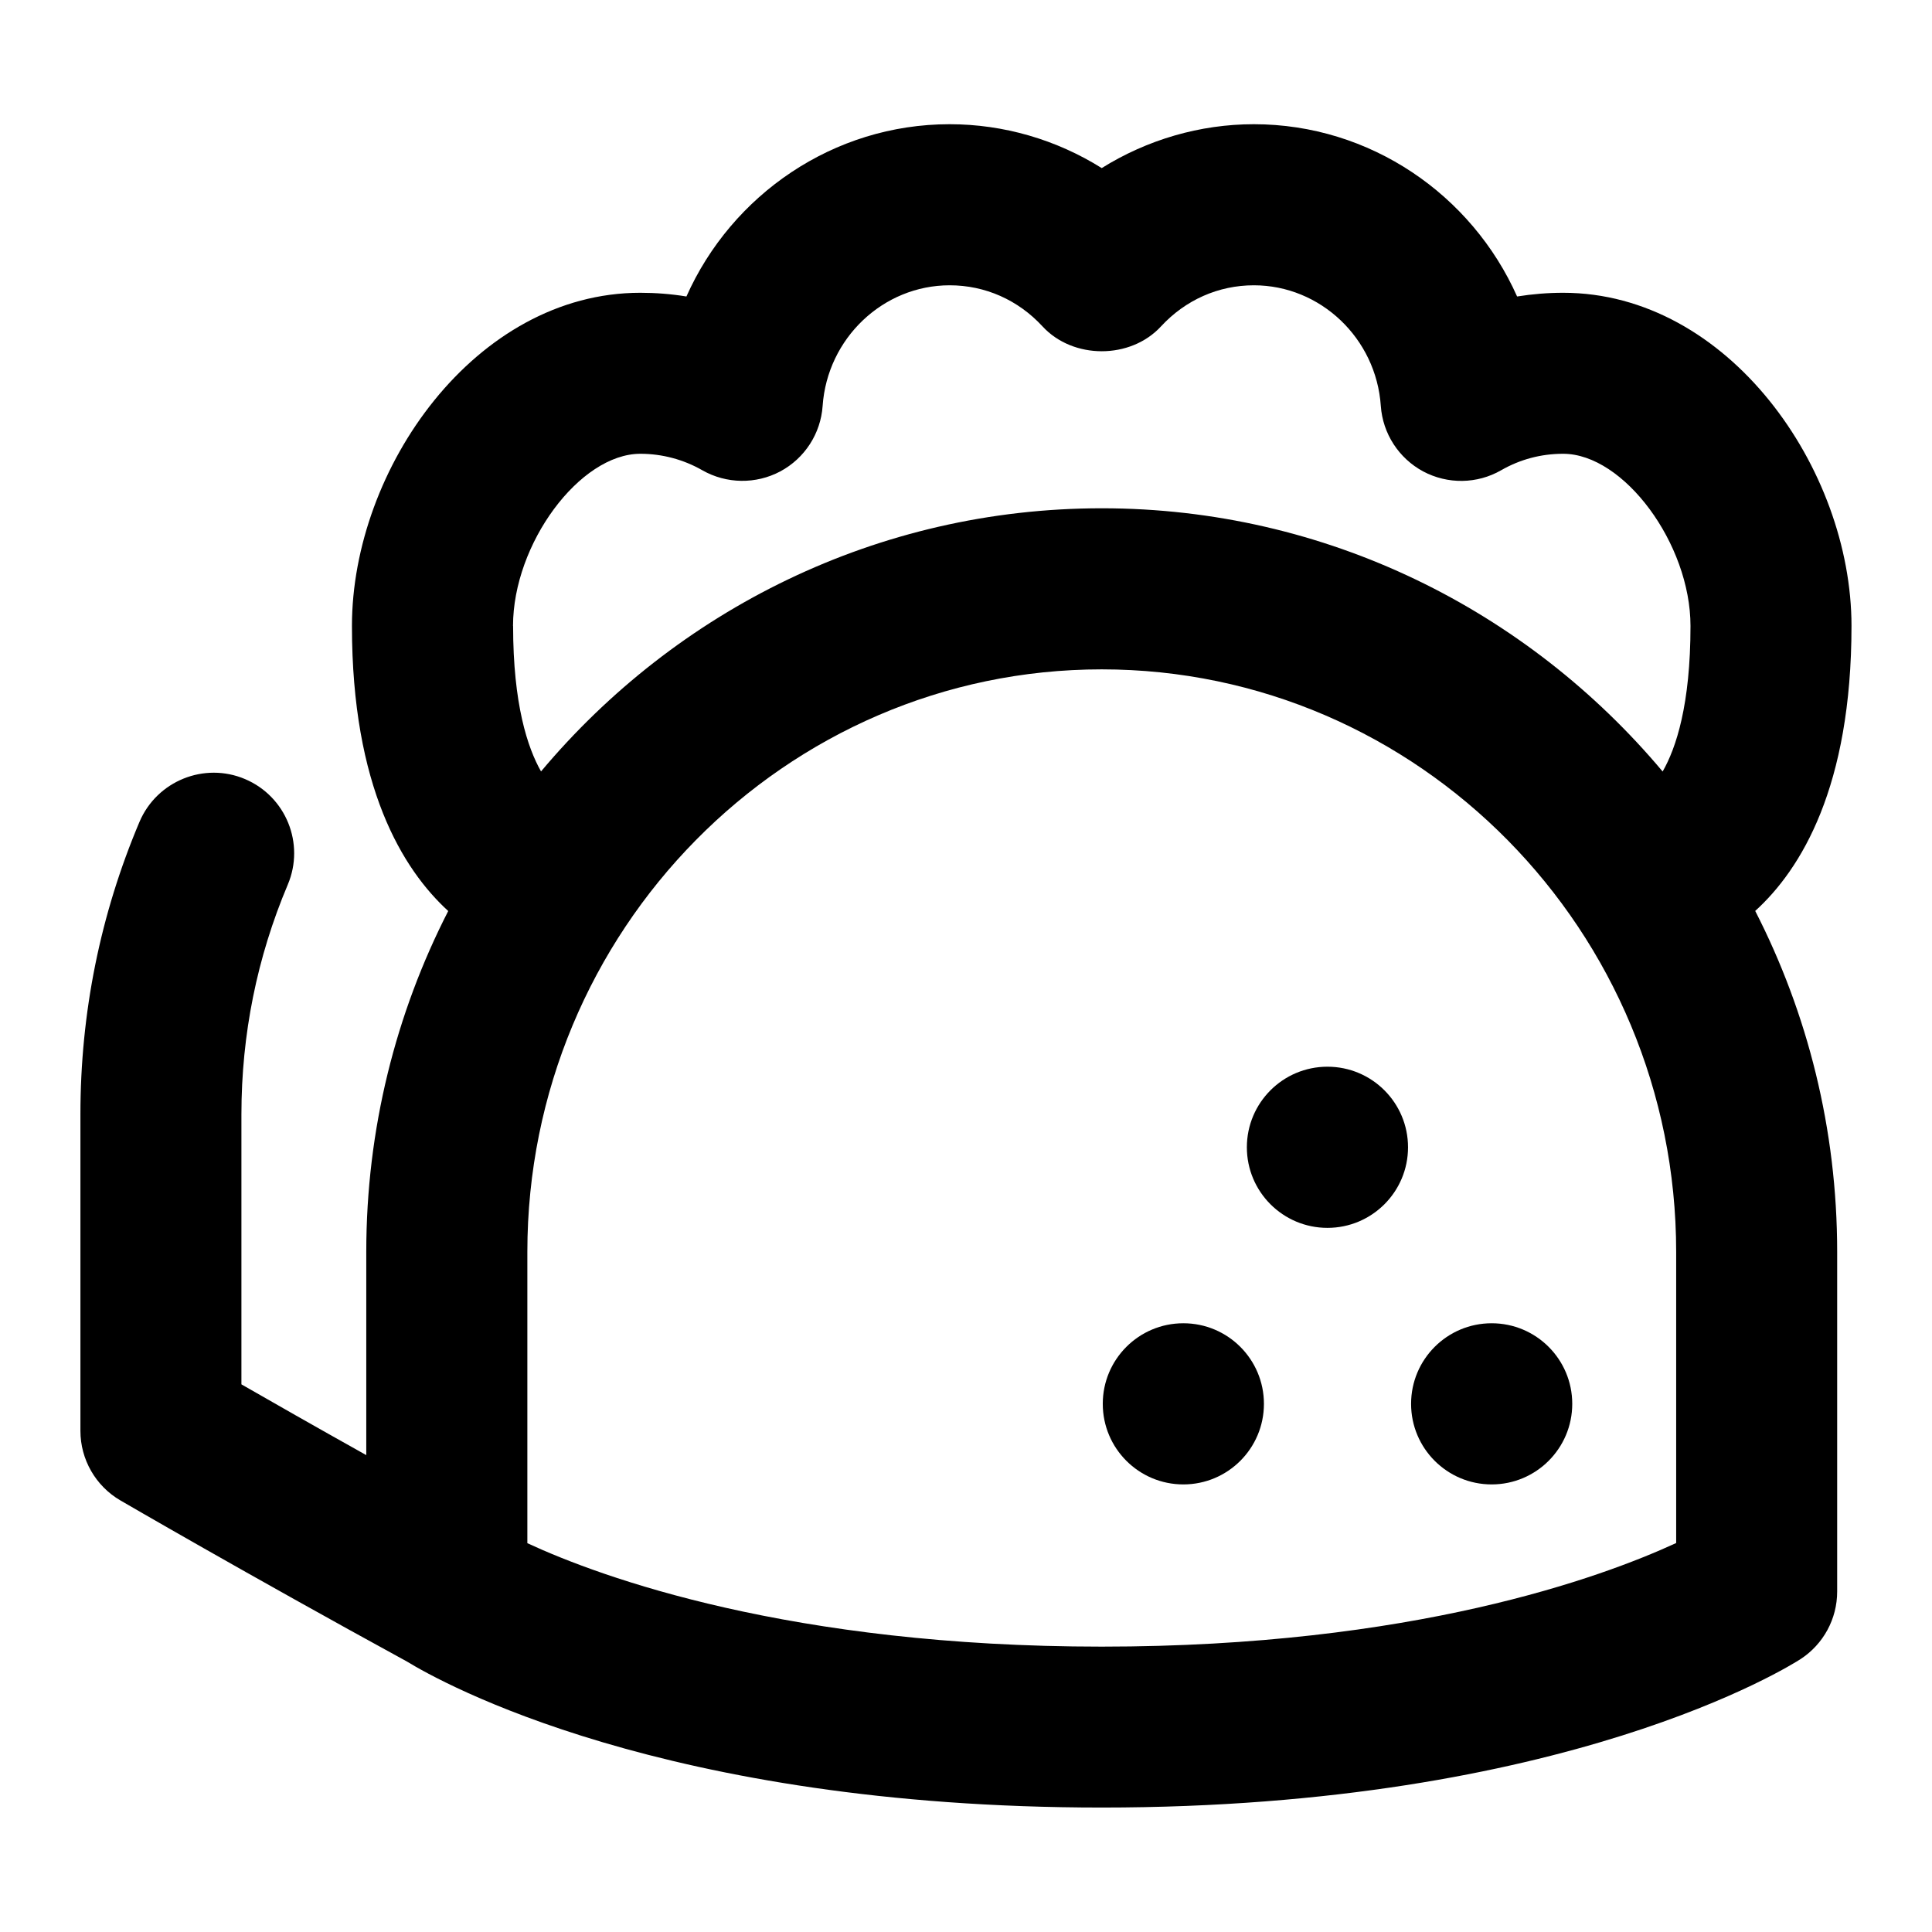 <?xml version="1.0" encoding="UTF-8"?>
<svg xmlns="http://www.w3.org/2000/svg" id="Layer_1" data-name="Layer 1" viewBox="0 0 24 24">
  <path d="M23,7.776c0-1.954-1.532-4.139-3.582-4.139-.192,0-.384,.016-.572,.046-.563-1.264-1.826-2.14-3.27-2.14-.671,0-1.326,.193-1.89,.545-.563-.353-1.218-.545-1.89-.545-1.443,0-2.706,.876-3.269,2.14-.189-.031-.38-.046-.573-.046-2.05,0-3.582,2.185-3.582,4.139,0,1.998,.629,3.023,1.196,3.541-.65,1.269-1.018,2.709-1.018,4.234v2.525c-.649-.363-1.189-.671-1.551-.879v-3.354c0-.991,.194-1.951,.576-2.854,.215-.508-.022-1.095-.531-1.311-.507-.215-1.095,.023-1.311,.531-.487,1.15-.734,2.373-.734,3.633v3.933c0,.355,.189,.685,.497,.864,0,0,1.57,.914,3.559,2.001,.42,.257,3.191,1.814,8.631,1.814,5.775,0,8.564-1.769,8.681-1.844,.284-.185,.455-.5,.455-.839v-4.221c0-1.525-.368-2.965-1.018-4.234,.57-.518,1.196-1.542,1.196-3.542Zm-16.627,0c0-1.02,.828-2.139,1.582-2.139,.27,0,.536,.071,.77,.205,.299,.17,.665,.175,.968,.014,.304-.163,.502-.47,.526-.813,.058-.84,.751-1.499,1.578-1.499,.441,0,.851,.182,1.154,.511,.379,.411,1.092,.411,1.471,0,.304-.329,.714-.511,1.154-.511,.826,0,1.52,.658,1.577,1.499,.024,.343,.223,.65,.526,.813,.304,.162,.67,.157,.968-.014,.237-.136,.497-.205,.771-.205,.754,0,1.582,1.119,1.582,2.139,0,.977-.179,1.517-.346,1.808-1.677-1.999-4.178-3.27-6.967-3.27s-5.289,1.27-6.966,3.269c-.167-.294-.347-.835-.347-1.807Zm14.449,11.392c-.929,.428-3.272,1.287-7.136,1.287s-6.216-.859-7.135-1.285v-3.618c0-3.99,3.201-7.237,7.135-7.237s7.136,3.247,7.136,7.237v3.616Z"/>
  <g>
    <circle cx="16.49" cy="14.252" r="1.001"/>
    <circle cx="18.53" cy="17.439" r="1.001"/>
    <circle cx="14.7" cy="17.439" r="1.001"/>
  </g>
</svg>
